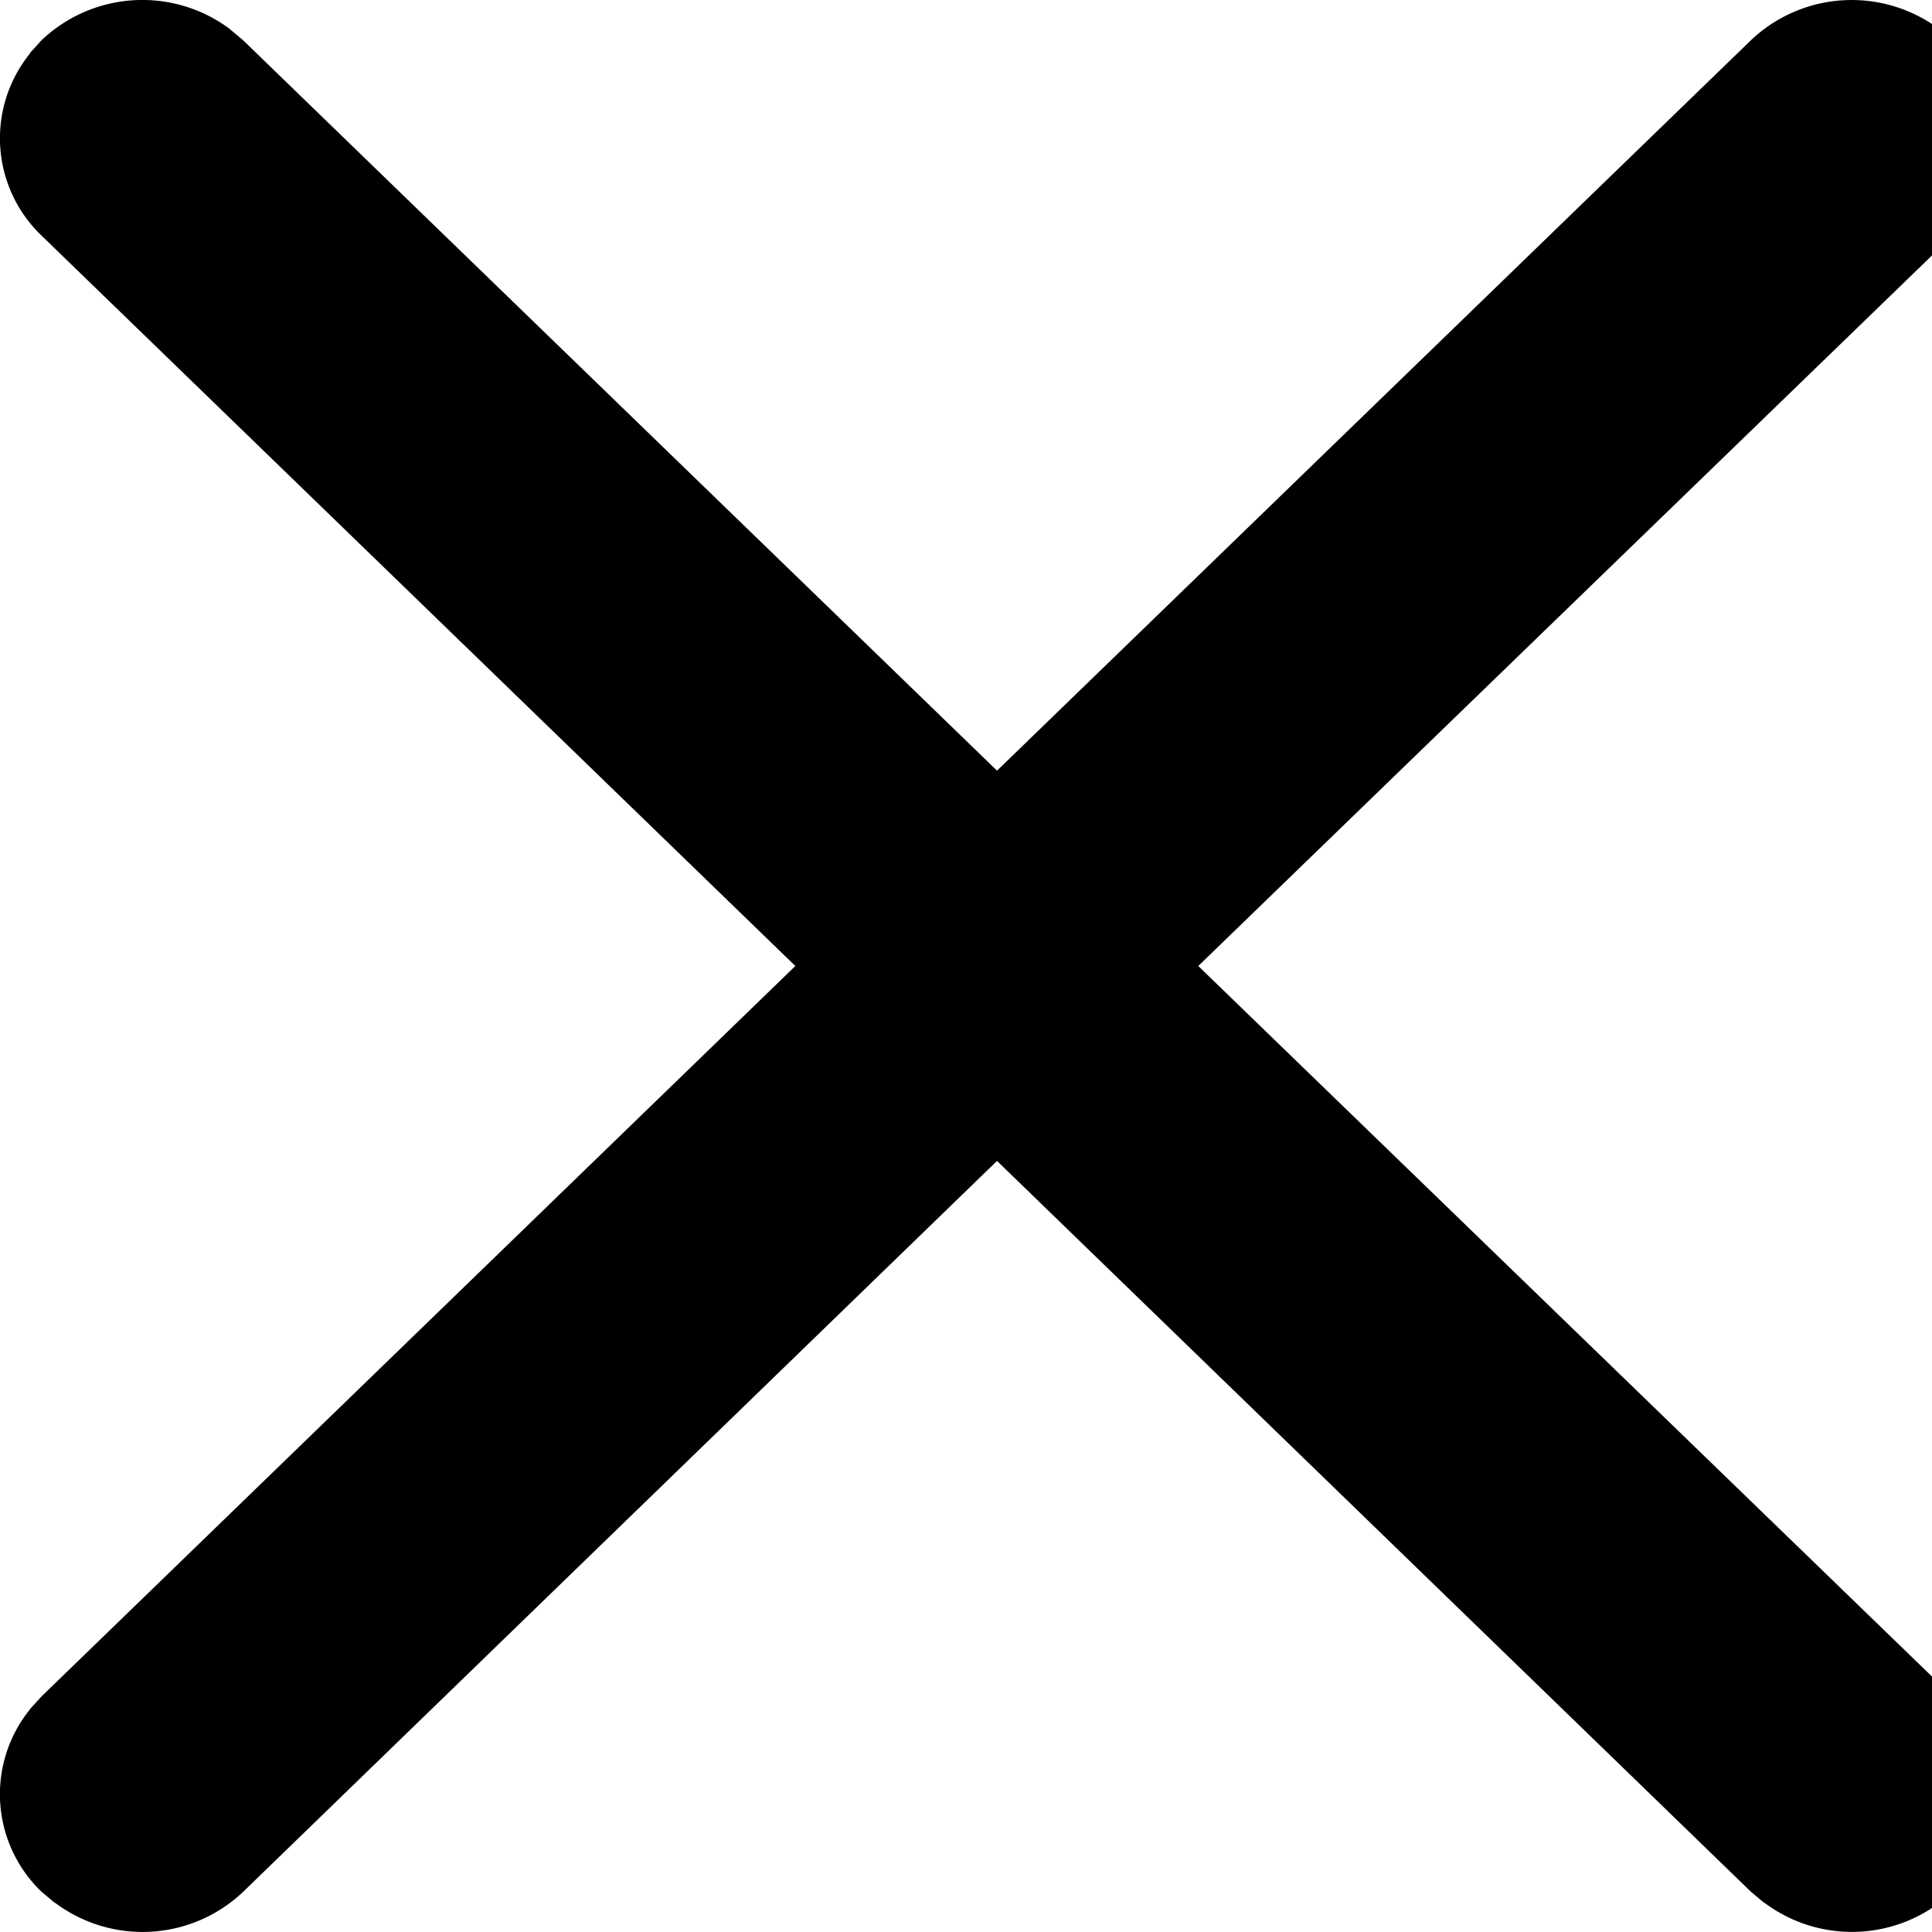 <svg xmlns="http://www.w3.org/2000/svg" width="18" height="18"><path d="M.277.496l.11-.121A1.363 1.363 0 0 1 2.145.273L2.14.27l.125.105L9.289 7.18 16.313.375A1.363 1.363 0 0 1 18.07.273L18.066.27l.125.105a1.26 1.26 0 0 1 .11 1.7l-.11.12L11.164 9l7.027 6.805a1.26 1.26 0 0 1 .11 1.699l-.11.121a1.36 1.36 0 0 1-1.753.102v.003l-.125-.105-7.024-6.809-7.023 6.809a1.36 1.36 0 0 1-1.754.102v.003l-.125-.105a1.258 1.258 0 0 1-.105-1.703l-.005.004.11-.121L7.41 9 .387 2.195a1.255 1.255 0 0 1-.105-1.7zm0 0" fill="rgb(0%,0%,0%)"/></svg>